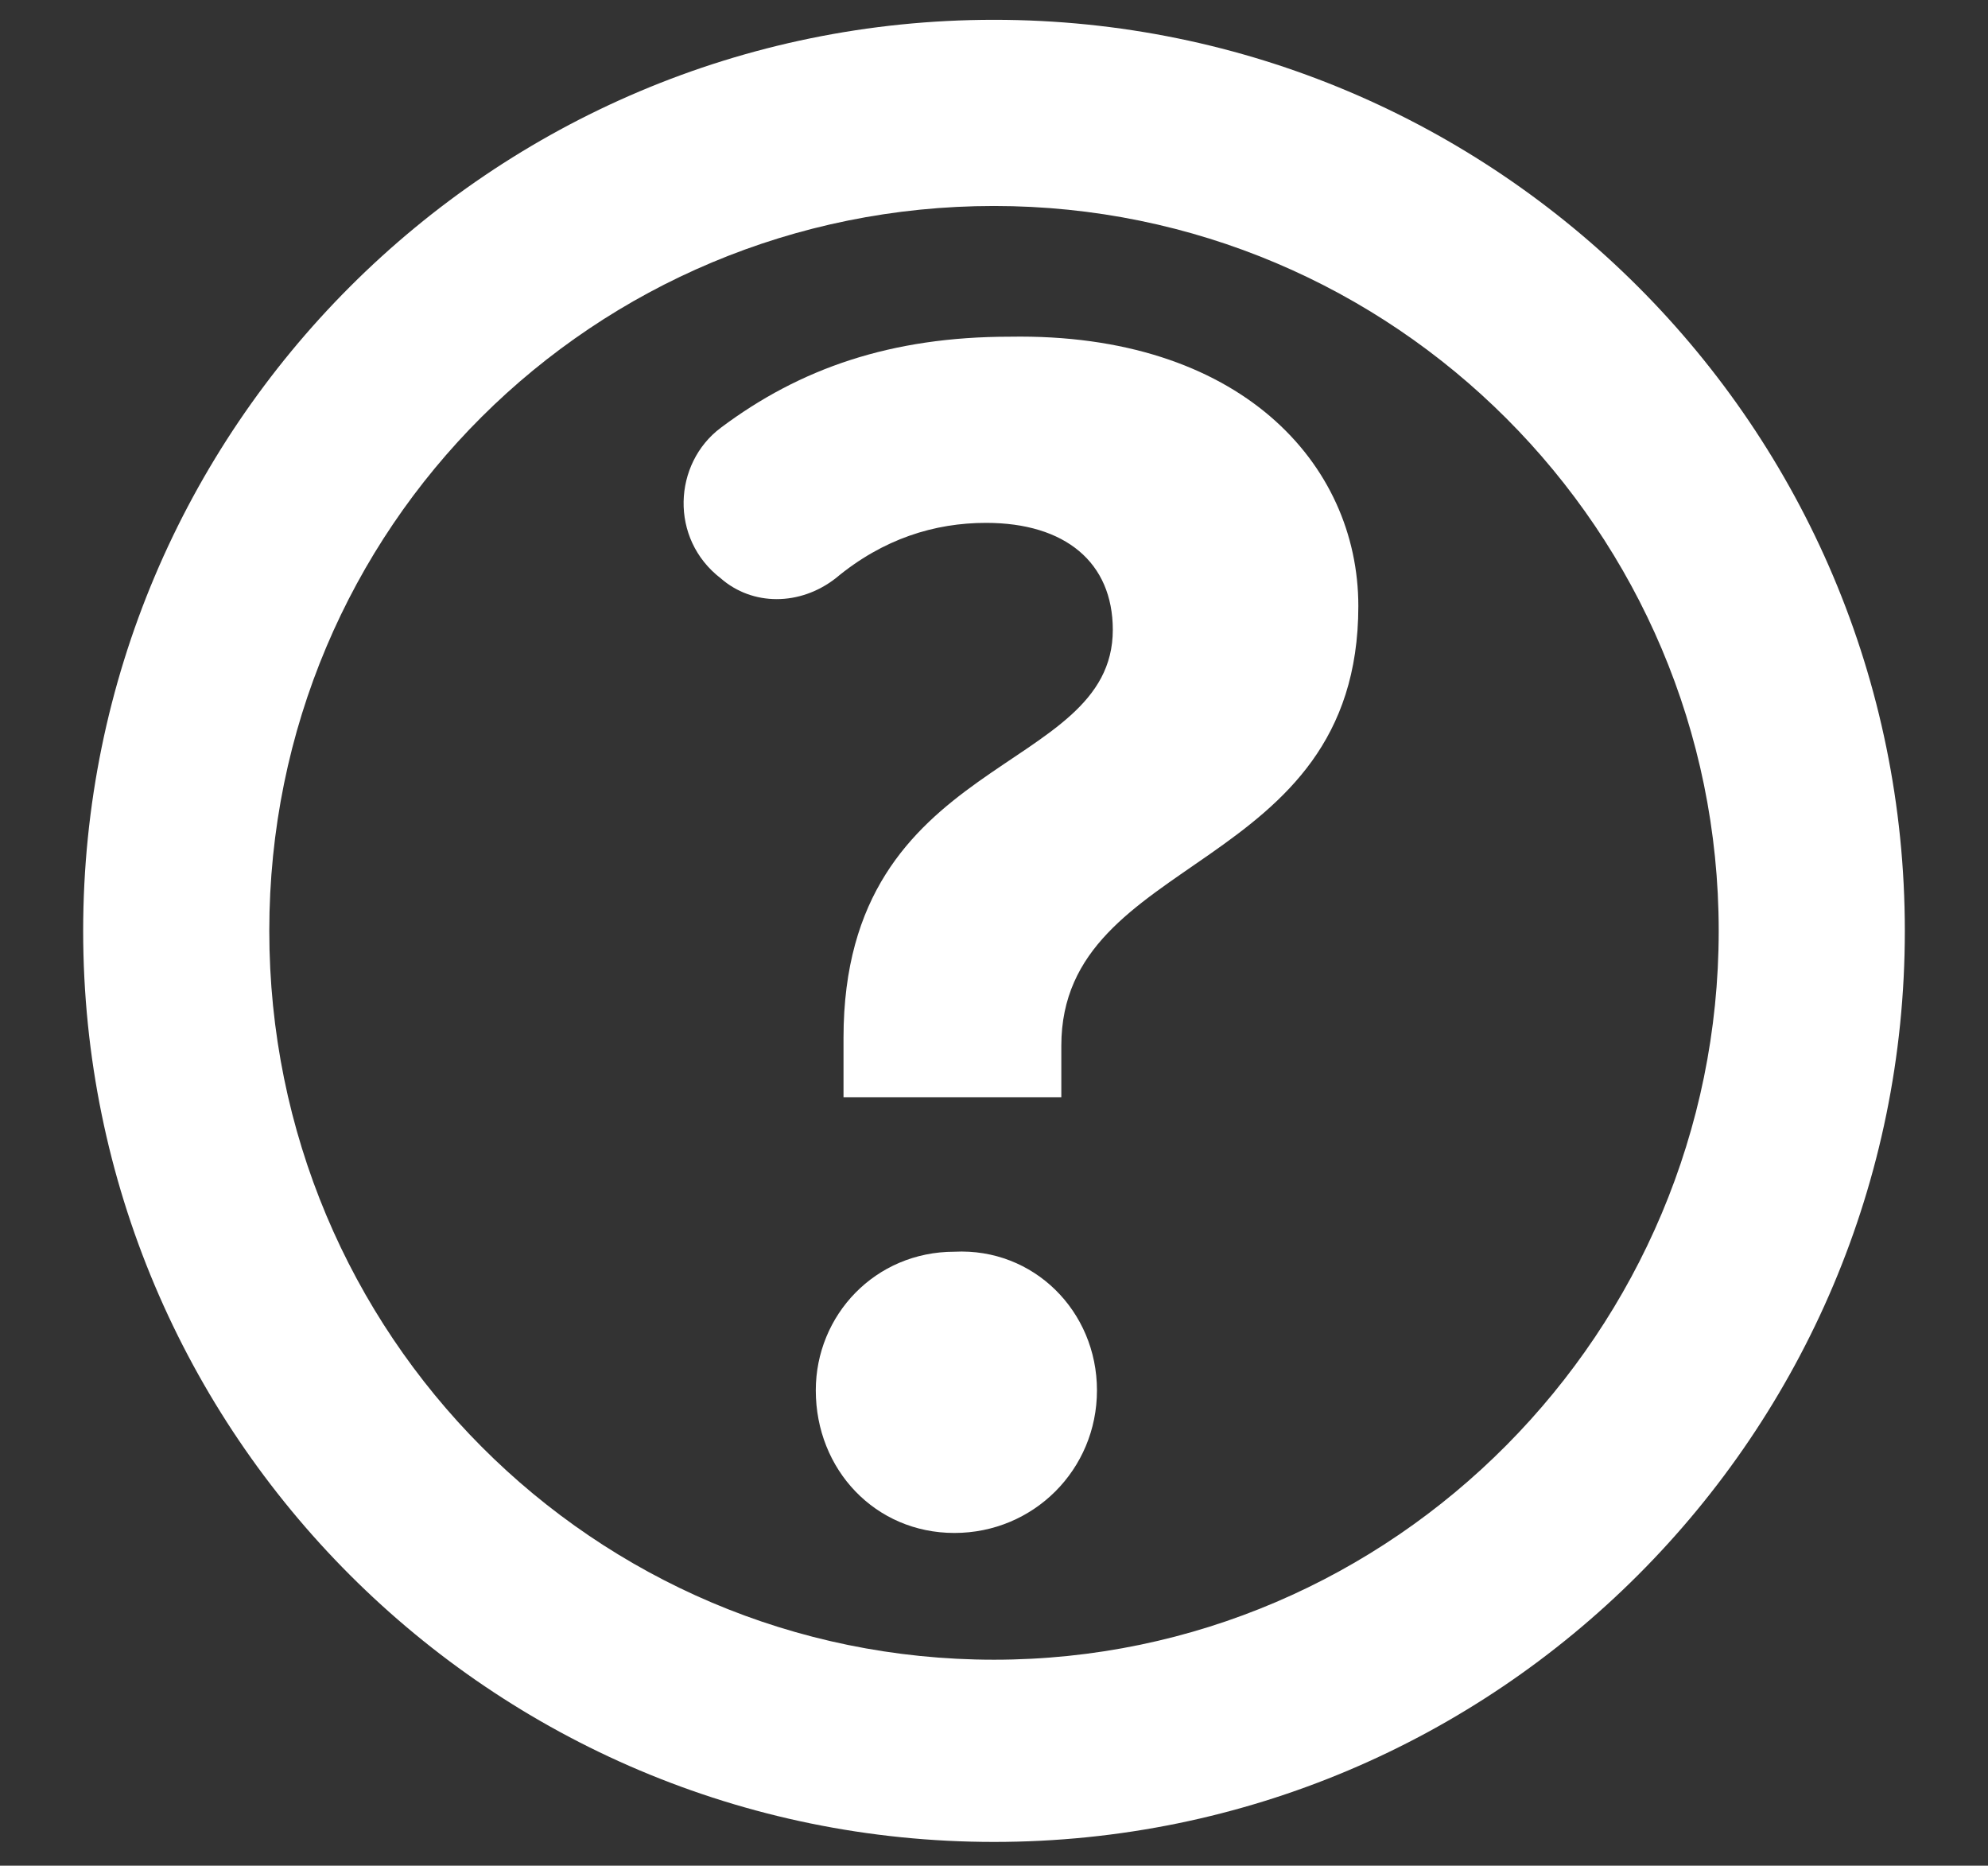 <?xml version="1.0" encoding="utf-8"?>
<!-- Generator: Adobe Illustrator 23.0.2, SVG Export Plug-In . SVG Version: 6.00 Build 0)  -->
<svg version="1.1" id="Layer_1" xmlns="http://www.w3.org/2000/svg" xmlns:xlink="http://www.w3.org/1999/xlink" x="0px" y="0px"
	 viewBox="0 0 50.2 47.1" style="enable-background:new 0 0 50.2 47.1;" xml:space="preserve">
<rect x="0" y="0" width="50.2" height="47.1" fill="#333333" stroke="none"/>
<style type="text/css">
	.st0{fill:#FFFFFF;}
</style>
<g>
	<path class="st0" d="M25.1,0.5c-12.7,0-23,10.3-23,23s10.3,23,23,23s23-10.3,23-23S37.8,0.5,25.1,0.5z M25.1,41.9
		C15,41.9,6.8,33.7,6.8,23.5S15,5.2,25.1,5.2s18.3,8.2,18.3,18.3S35.2,41.9,25.1,41.9z"/>
	<g>
		<path class="st0" d="M34.3,15.3c0,6.8-7.5,6.2-7.5,11.1v1.3h-5.5v-1.5c0-7.2,6.8-6.6,6.8-10.3c0-1.7-1.2-2.7-3.2-2.7
			c-1.3,0-2.6,0.4-3.8,1.4c-0.9,0.7-2.1,0.7-2.9,0l0,0c-1.3-1-1.2-2.9,0-3.8c2-1.5,4.3-2.3,7.3-2.3C31.3,8.4,34.3,11.7,34.3,15.3z
			 M27.7,35.1c0,2-1.6,3.6-3.6,3.6c-2,0-3.5-1.6-3.5-3.6c0-1.9,1.5-3.5,3.5-3.5C26.1,31.5,27.7,33.1,27.7,35.1z"/>
	</g>
</g>
</svg>

